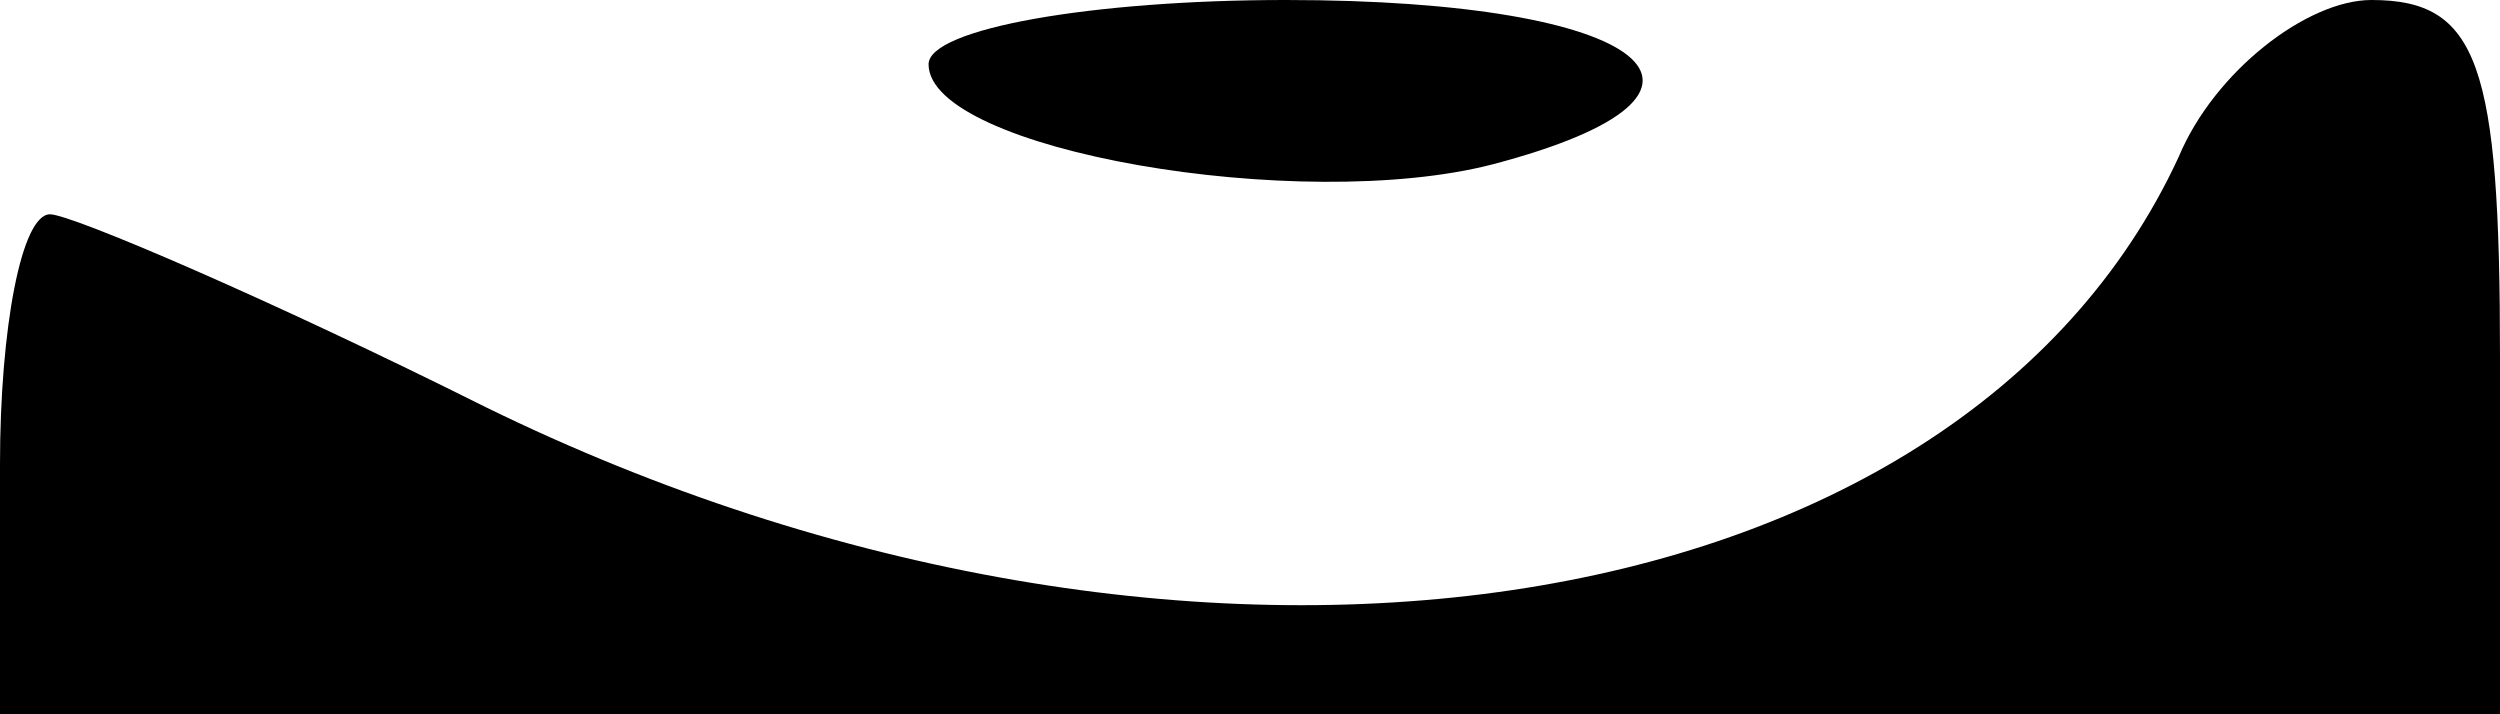 <?xml version="1.0" standalone="no"?>
<!DOCTYPE svg PUBLIC "-//W3C//DTD SVG 20010904//EN"
 "http://www.w3.org/TR/2001/REC-SVG-20010904/DTD/svg10.dtd">
<svg version="1.0" xmlns="http://www.w3.org/2000/svg"
 width="35pt" height="10pt" viewBox="0 0 35 10"
 preserveAspectRatio="xMidYMid meet">
<g transform="translate(0,10) scale(0.1,-0.1)"
fill="#000000" stroke="none">
<path d="M130 91 c0 -12 52 -21 79 -14 38 10 22 23 -29 23 -27 0 -50 -4 -50
-9z"/>
<path d="M305 78 c-31 -67 -139 -83 -237 -35 -30 15 -58 27 -61 27 -4 0 -7
-16 -7 -35 l0 -35 175 0 175 0 0 50 c0 41 -3 50 -18 50 -9 0 -22 -10 -27 -22z"/>
</g>
</svg>
